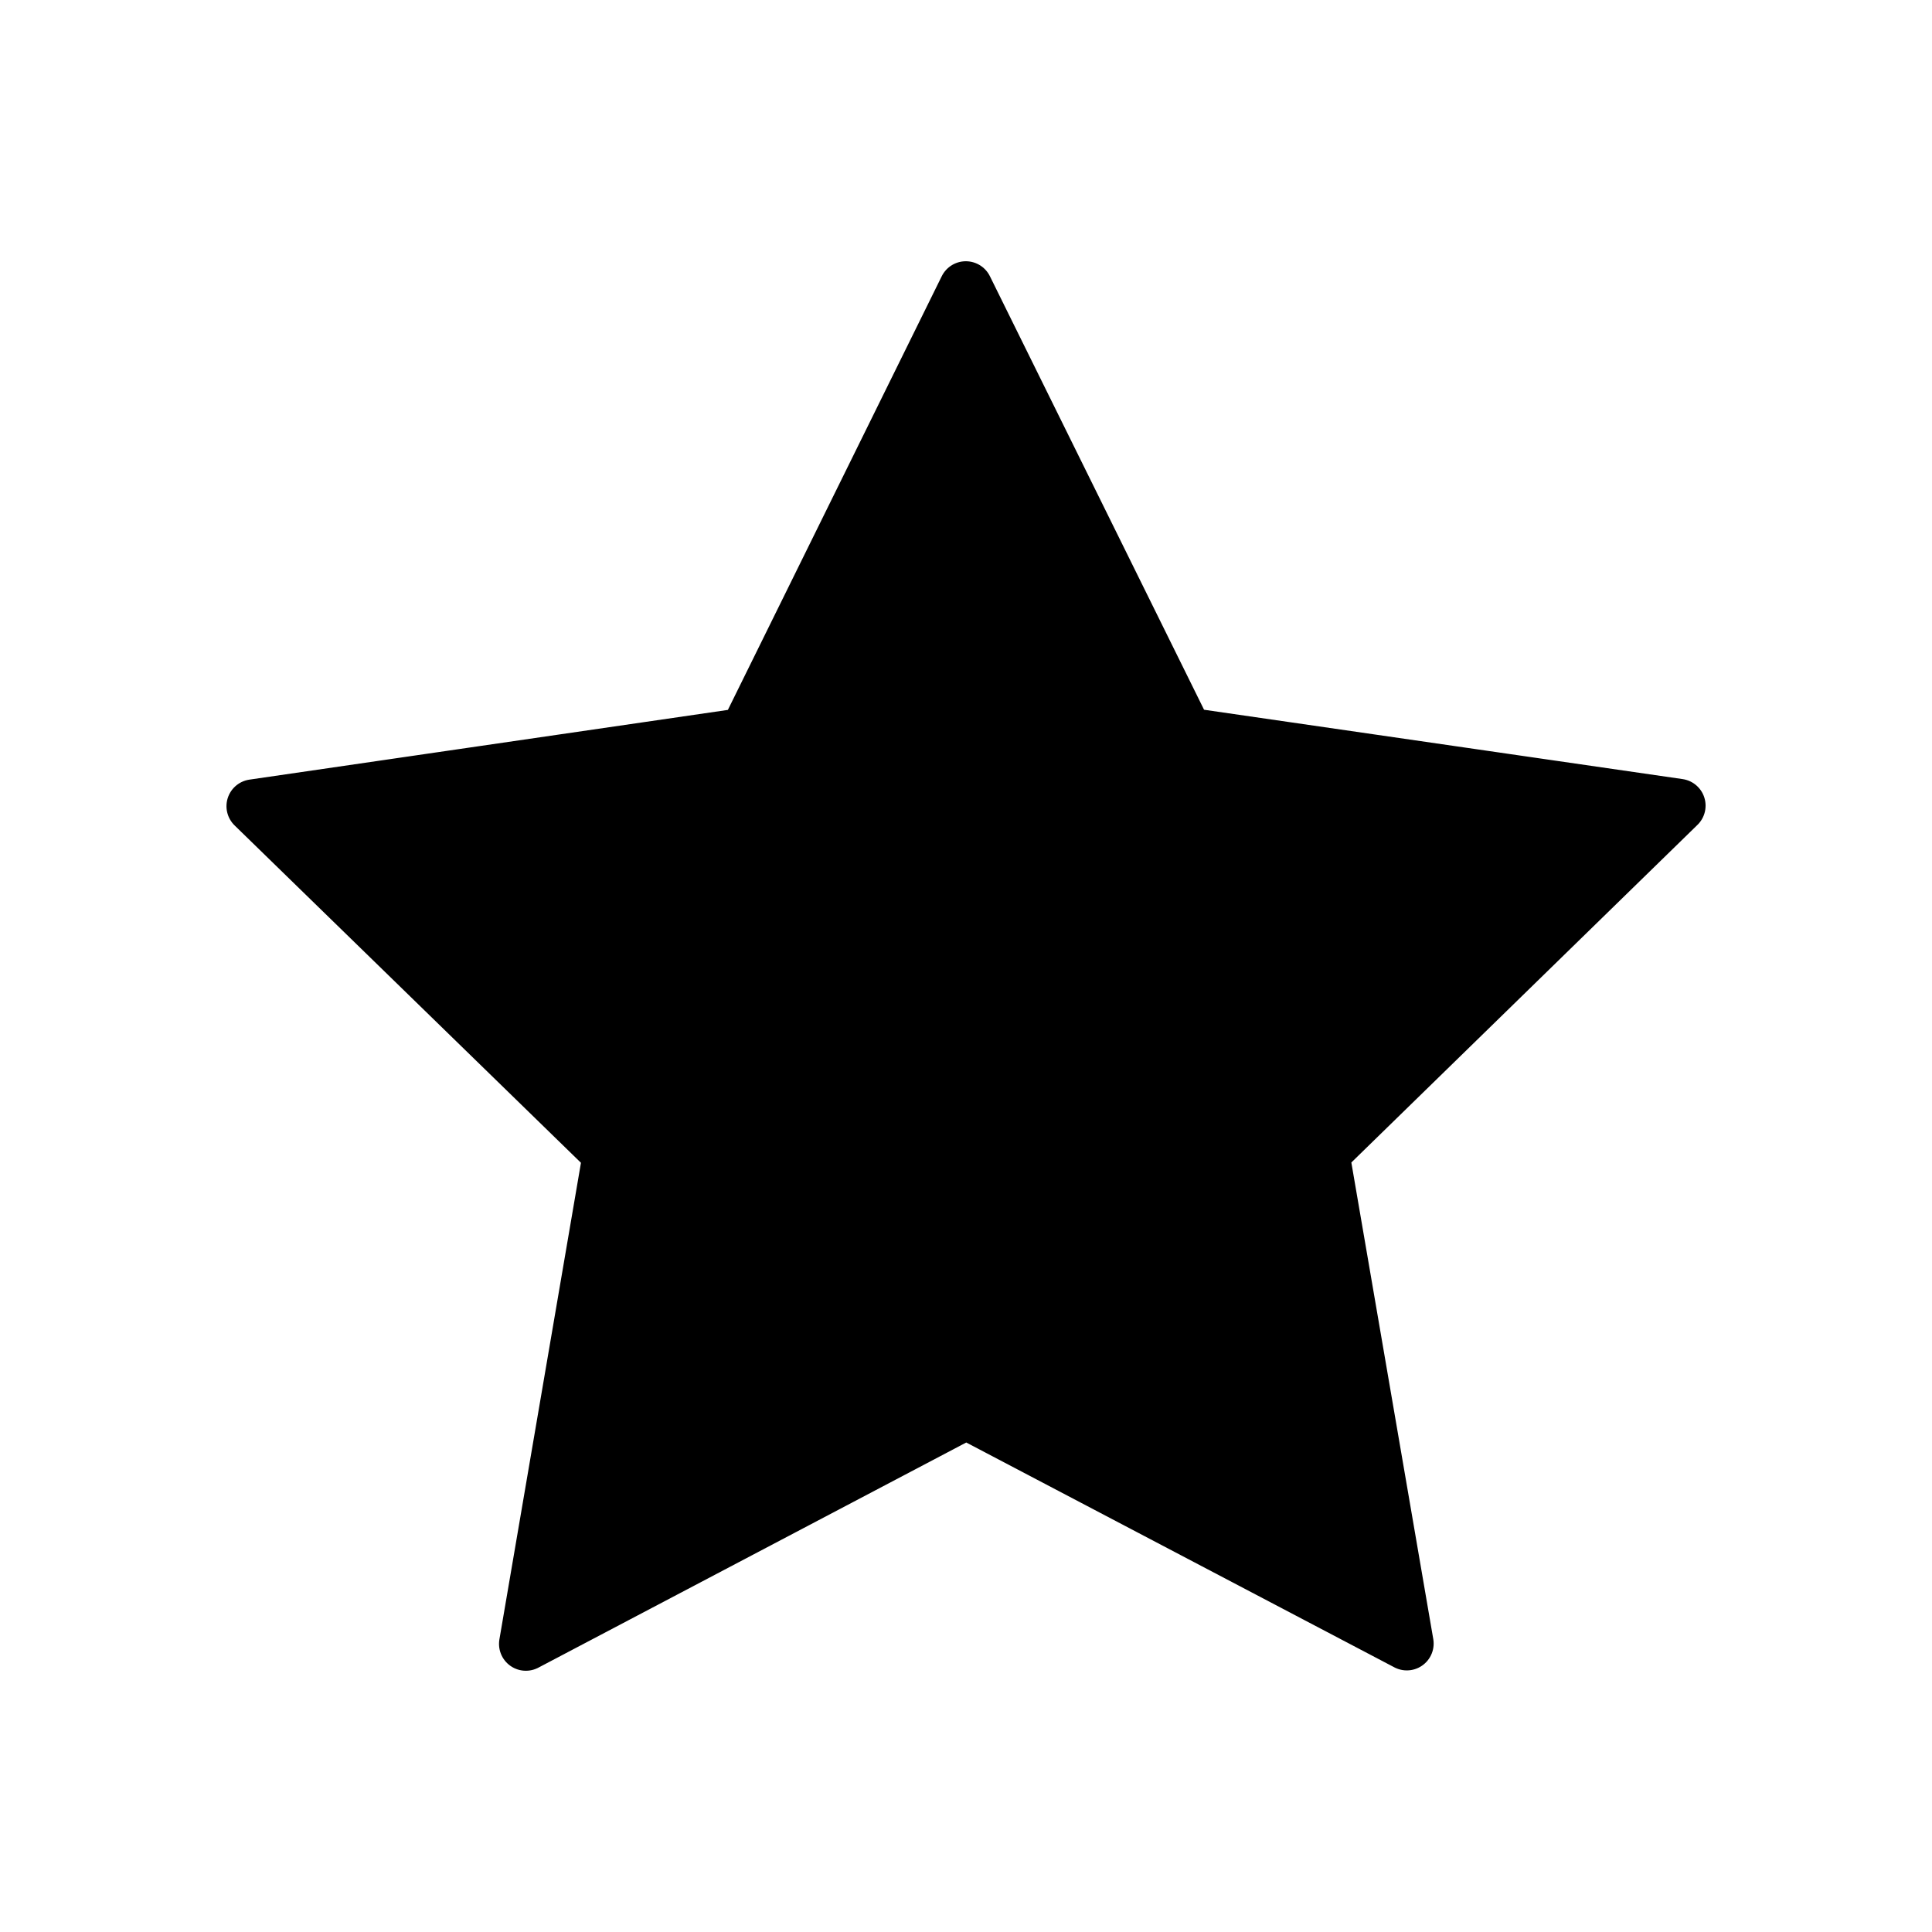 <svg viewBox="0 0 72 72" xmlns="http://www.w3.org/2000/svg"><path d="M35.993 10.736 27.79 27.37 9.44 30.044l13.285 12.94-3.128 18.28 16.412-8.636 16.419 8.623-3.142-18.277 13.276-12.95-18.354-2.66-8.214-16.628z"/><path fill="none" stroke="#000" stroke-linecap="round" stroke-linejoin="round" stroke-miterlimit="10" stroke-width="2" d="M35.993 10.736 27.79 27.37 9.44 30.044l13.285 12.94-3.128 18.28 16.412-8.636 16.419 8.623-3.142-18.277 13.276-12.95-18.354-2.66-8.214-16.628z"/></svg>